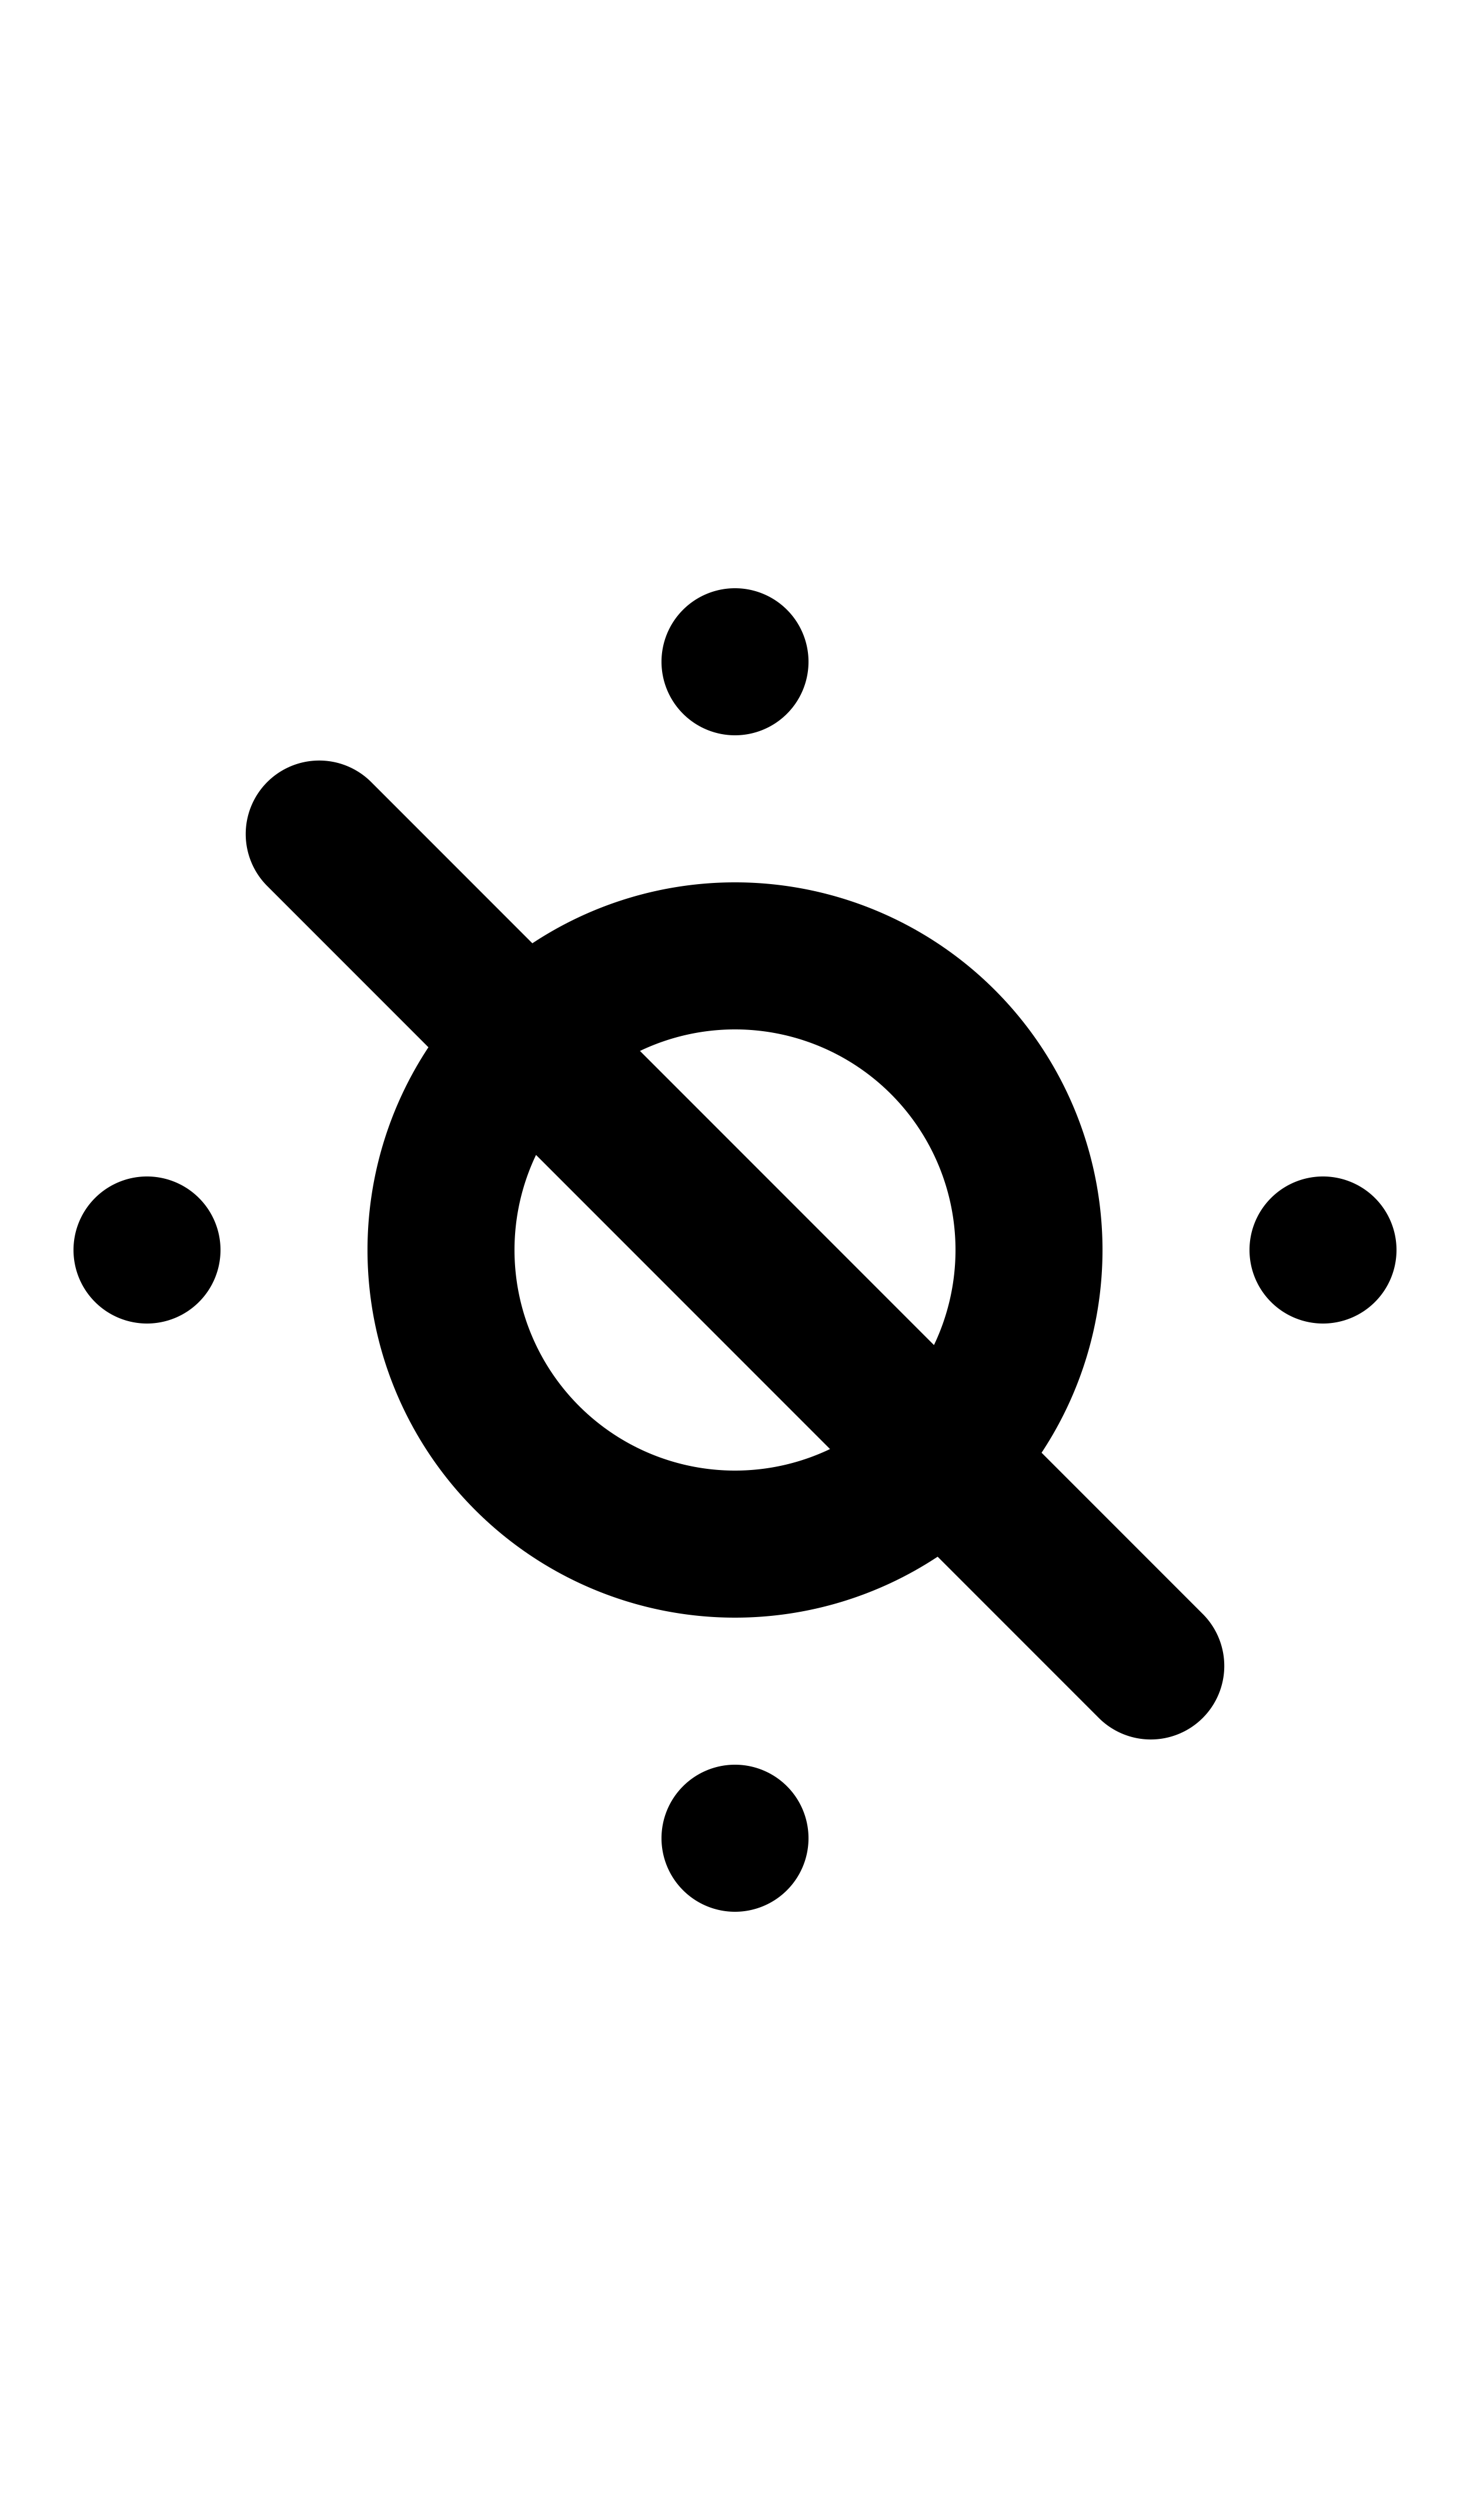 <?xml version="1.0" encoding="UTF-8" standalone="no"?>
<svg width="500" height="850" version="1.1" id="svg4" sodipodi:docname="uni25cc.svg" inkscape:version="1.4.2 (ebf0e940, 2025-05-08)" xmlns:inkscape="http://www.inkscape.org/namespaces/inkscape" xmlns:sodipodi="http://sodipodi.sourceforge.net/DTD/sodipodi-0.dtd" xmlns="http://www.w3.org/2000/svg" xmlns:svg="http://www.w3.org/2000/svg">
    <defs id="defs4" />
    <sodipodi:namedview id="namedview4" pagecolor="#ffffff" bordercolor="#000000" borderopacity="0.25" inkscape:showpageshadow="2" inkscape:pageopacity="0.0" inkscape:pagecheckerboard="0" inkscape:deskcolor="#d1d1d1" inkscape:zoom="0.31652174" inkscape:cx="259.06593" inkscape:cy="426.51099" inkscape:window-width="1080" inkscape:window-height="675" inkscape:window-x="0" inkscape:window-y="25" inkscape:window-maximized="0" inkscape:current-layer="svg4" />
    <path id="path1" d="M 250 200 A 25 25 0 0 0 225 225 A 25 25 0 0 0 250 250 A 25 25 0 0 0 275 225 A 25 25 0 0 0 250 200 z M 108.018 258.586 A 25 25 0 0 0 104.668 258.887 A 25 25 0 0 0 90.9 265.9 A 25 25 0 0 0 90.9 301.256 L 145.721 356.076 A 125 125 0 0 0 125 425 A 125 125 0 0 0 250 550 A 125 125 0 0 0 318.924 529.279 L 373.744 584.1 A 25 25 0 0 0 409.1 584.1 A 25 25 0 0 0 409.1 548.744 L 354.279 493.924 A 125 125 0 0 0 375 425 A 125 125 0 0 0 250 300 A 125 125 0 0 0 181.076 320.721 L 126.256 265.9 A 25 25 0 0 0 108.018 258.586 z M 250 350 A 75 75 0 0 1 325 425 A 75 75 0 0 1 317.678 457.322 L 217.678 357.322 A 75 75 0 0 1 250 350 z M 182.322 392.678 L 282.322 492.678 A 75 75 0 0 1 250 500 A 75 75 0 0 1 175 425 A 75 75 0 0 1 182.322 392.678 z M 50 400 A 25 25 0 0 0 25 425 A 25 25 0 0 0 50 450 A 25 25 0 0 0 75 425 A 25 25 0 0 0 50 400 z M 450 400 A 25 25 0 0 0 425 425 A 25 25 0 0 0 450 450 A 25 25 0 0 0 475 425 A 25 25 0 0 0 450 400 z M 250 600 A 25 25 0 0 0 225 625 A 25 25 0 0 0 250 650 A 25 25 0 0 0 275 625 A 25 25 0 0 0 250 600 z " />
</svg>
